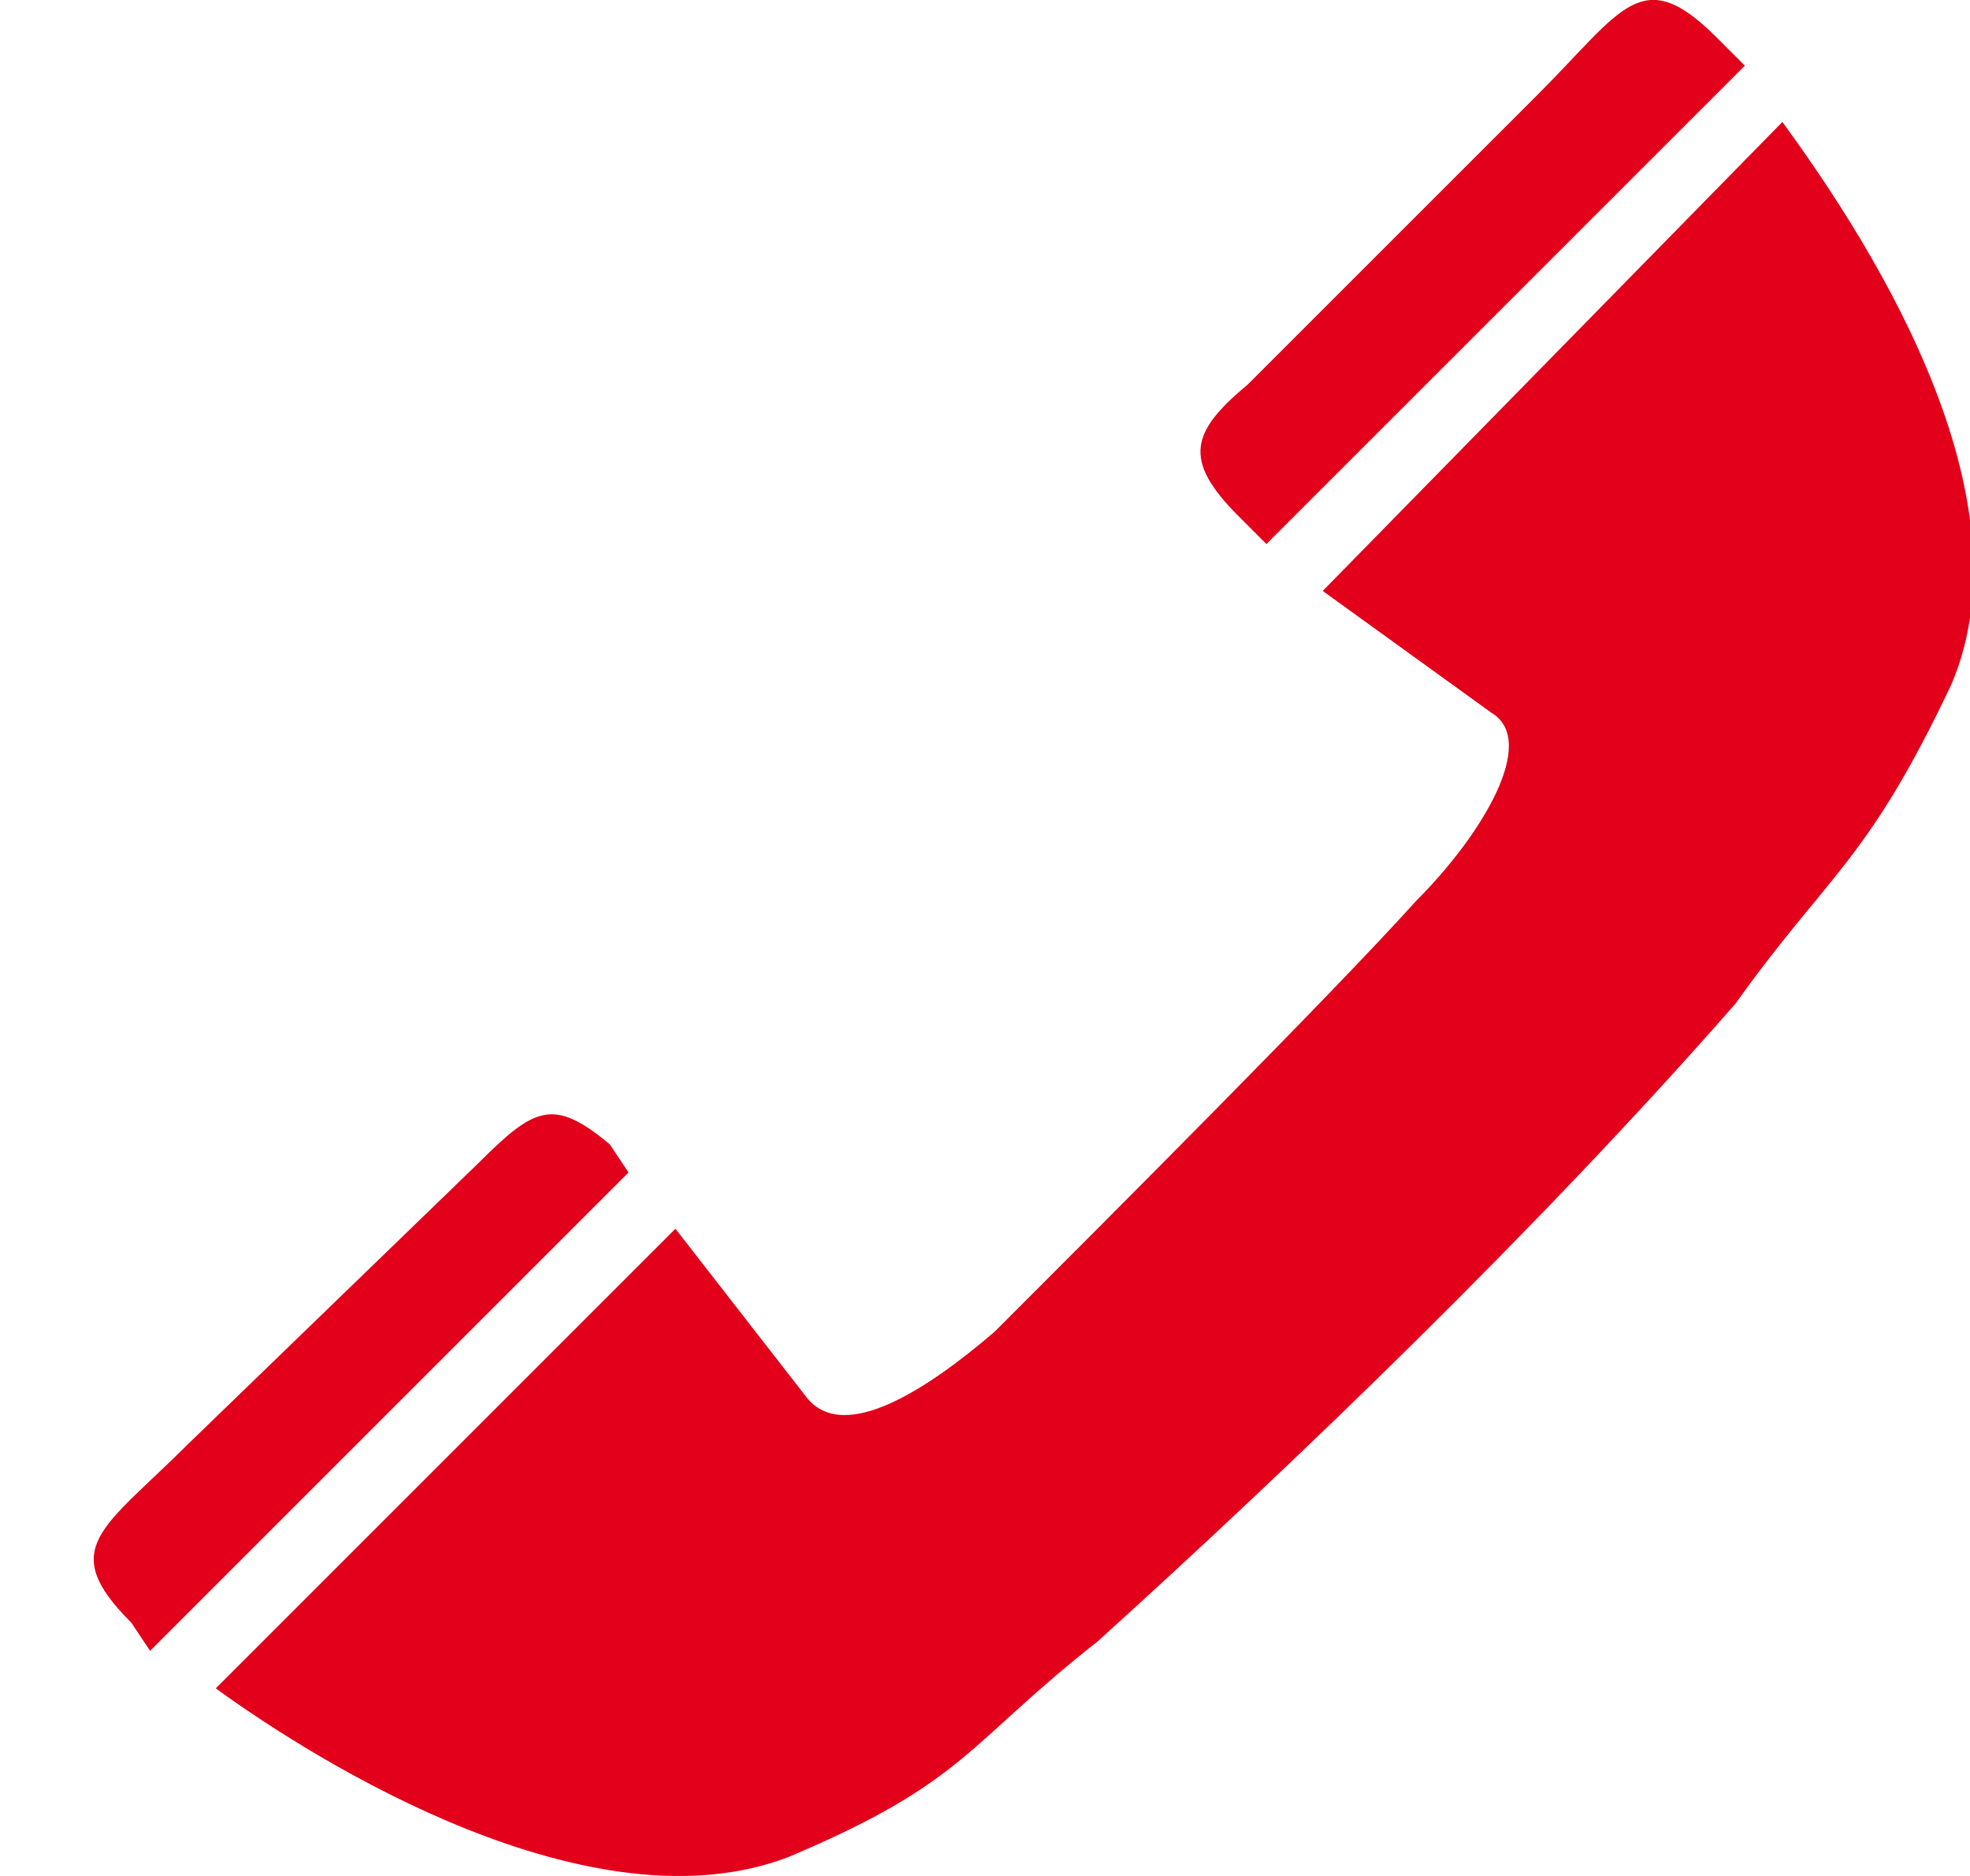 <svg version="1.2" xmlns="http://www.w3.org/2000/svg" viewBox="0 0 21 20" width="21" height="20">
	<title>Vector</title>
	<style>
		.s0 { fill: #e2001a } 
	</style>
	<path id="Vector" class="s0" d="m13.5 5.8l-0.3-0.3c-0.6-0.6-0.5-0.9 0.1-1.4l3.1-3.1c0.9-0.9 1.1-1.4 1.9-0.6l0.3 0.3zm0.6 0.5l4.9-5c0.8 1.1 2.7 3.9 1.8 6-0.9 1.9-1.3 2-2.3 3.4-2.1 2.4-4.7 4.9-6.8 6.8-1.4 1.1-1.4 1.5-3.3 2.3-2.1 0.8-5-1-6.1-1.8l4.9-4.9 1.4 1.8c0.4 0.5 1.3-0.1 2-0.7 1.2-1.2 3.6-3.6 4.5-4.6 0.7-0.7 1.3-1.7 0.8-2zm-12.5 11.3l-0.2-0.3c-0.8-0.8-0.3-1 0.6-1.9l3.1-3c0.6-0.6 0.8-0.7 1.4-0.2l0.2 0.3z"/>
</svg>